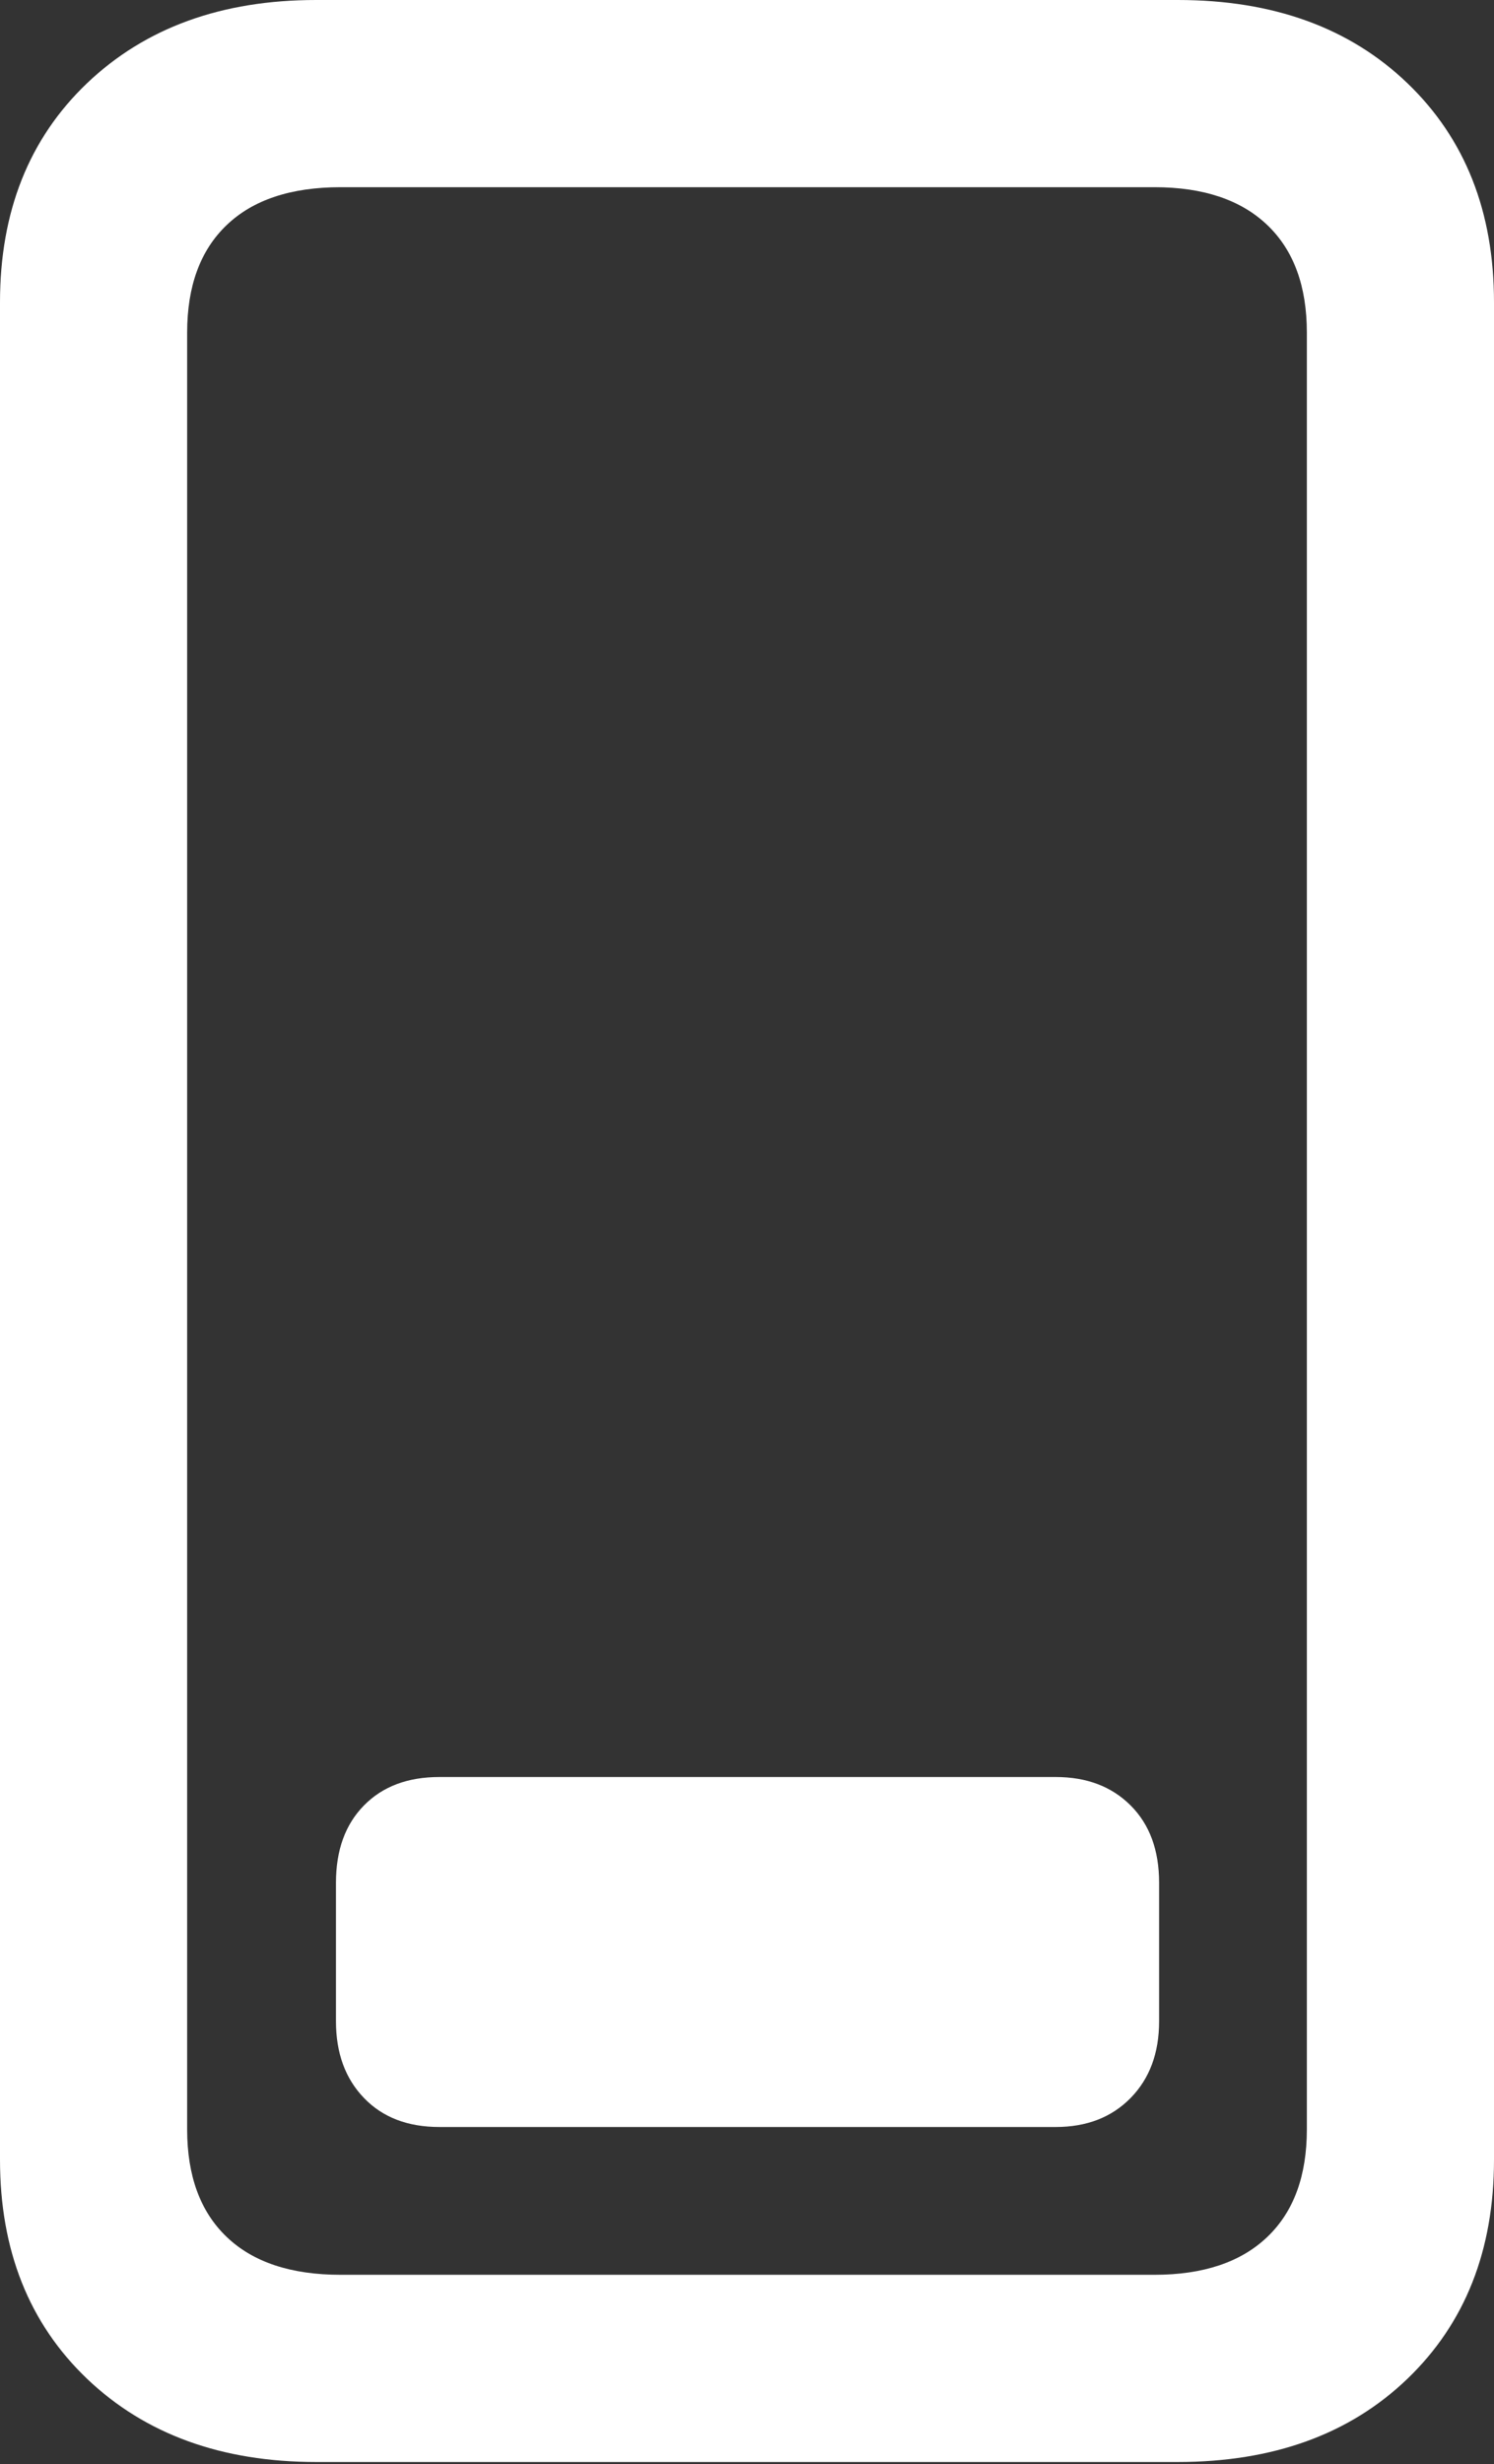 <?xml version="1.0" encoding="UTF-8"?>
<!--Generator: Apple Native CoreSVG 175.5-->
<!DOCTYPE svg
PUBLIC "-//W3C//DTD SVG 1.1//EN"
       "http://www.w3.org/Graphics/SVG/1.1/DTD/svg11.dtd">
<svg version="1.1" xmlns="http://www.w3.org/2000/svg" xmlns:xlink="http://www.w3.org/1999/xlink" width="12.549" height="20.693">
 <rect width="100%" height="100%" fill="#333333" stroke="none"/>
 <g>
  <rect height="20.693" opacity="0" width="12.549" x="0" y="0"/>
  <path d="M0 18.135Q0 19.277 0.732 19.976Q1.465 20.674 2.656 20.674L9.893 20.674Q11.094 20.674 11.821 19.976Q12.549 19.277 12.549 18.135L12.549 2.539Q12.549 1.396 11.821 0.698Q11.094 0 9.893 0L2.656 0Q1.465 0 0.732 0.698Q0 1.396 0 2.539ZM1.572 17.881L1.572 2.793Q1.572 2.207 1.904 1.89Q2.236 1.572 2.861 1.572L9.697 1.572Q10.312 1.572 10.645 1.89Q10.977 2.207 10.977 2.793L10.977 17.881Q10.977 18.467 10.645 18.784Q10.312 19.102 9.697 19.102L2.861 19.102Q2.236 19.102 1.904 18.784Q1.572 18.467 1.572 17.881Z" fill="#ffffff"/>
  <path d="M3.691 17.861L8.867 17.861Q9.258 17.861 9.497 17.617Q9.736 17.373 9.736 16.973L9.736 15.81Q9.736 15.4 9.497 15.161Q9.258 14.922 8.867 14.922L3.691 14.922Q3.291 14.922 3.057 15.161Q2.822 15.4 2.822 15.81L2.822 16.973Q2.822 17.373 3.057 17.617Q3.291 17.861 3.691 17.861Z" fill="#ffffff"/>
 </g>
</svg>
